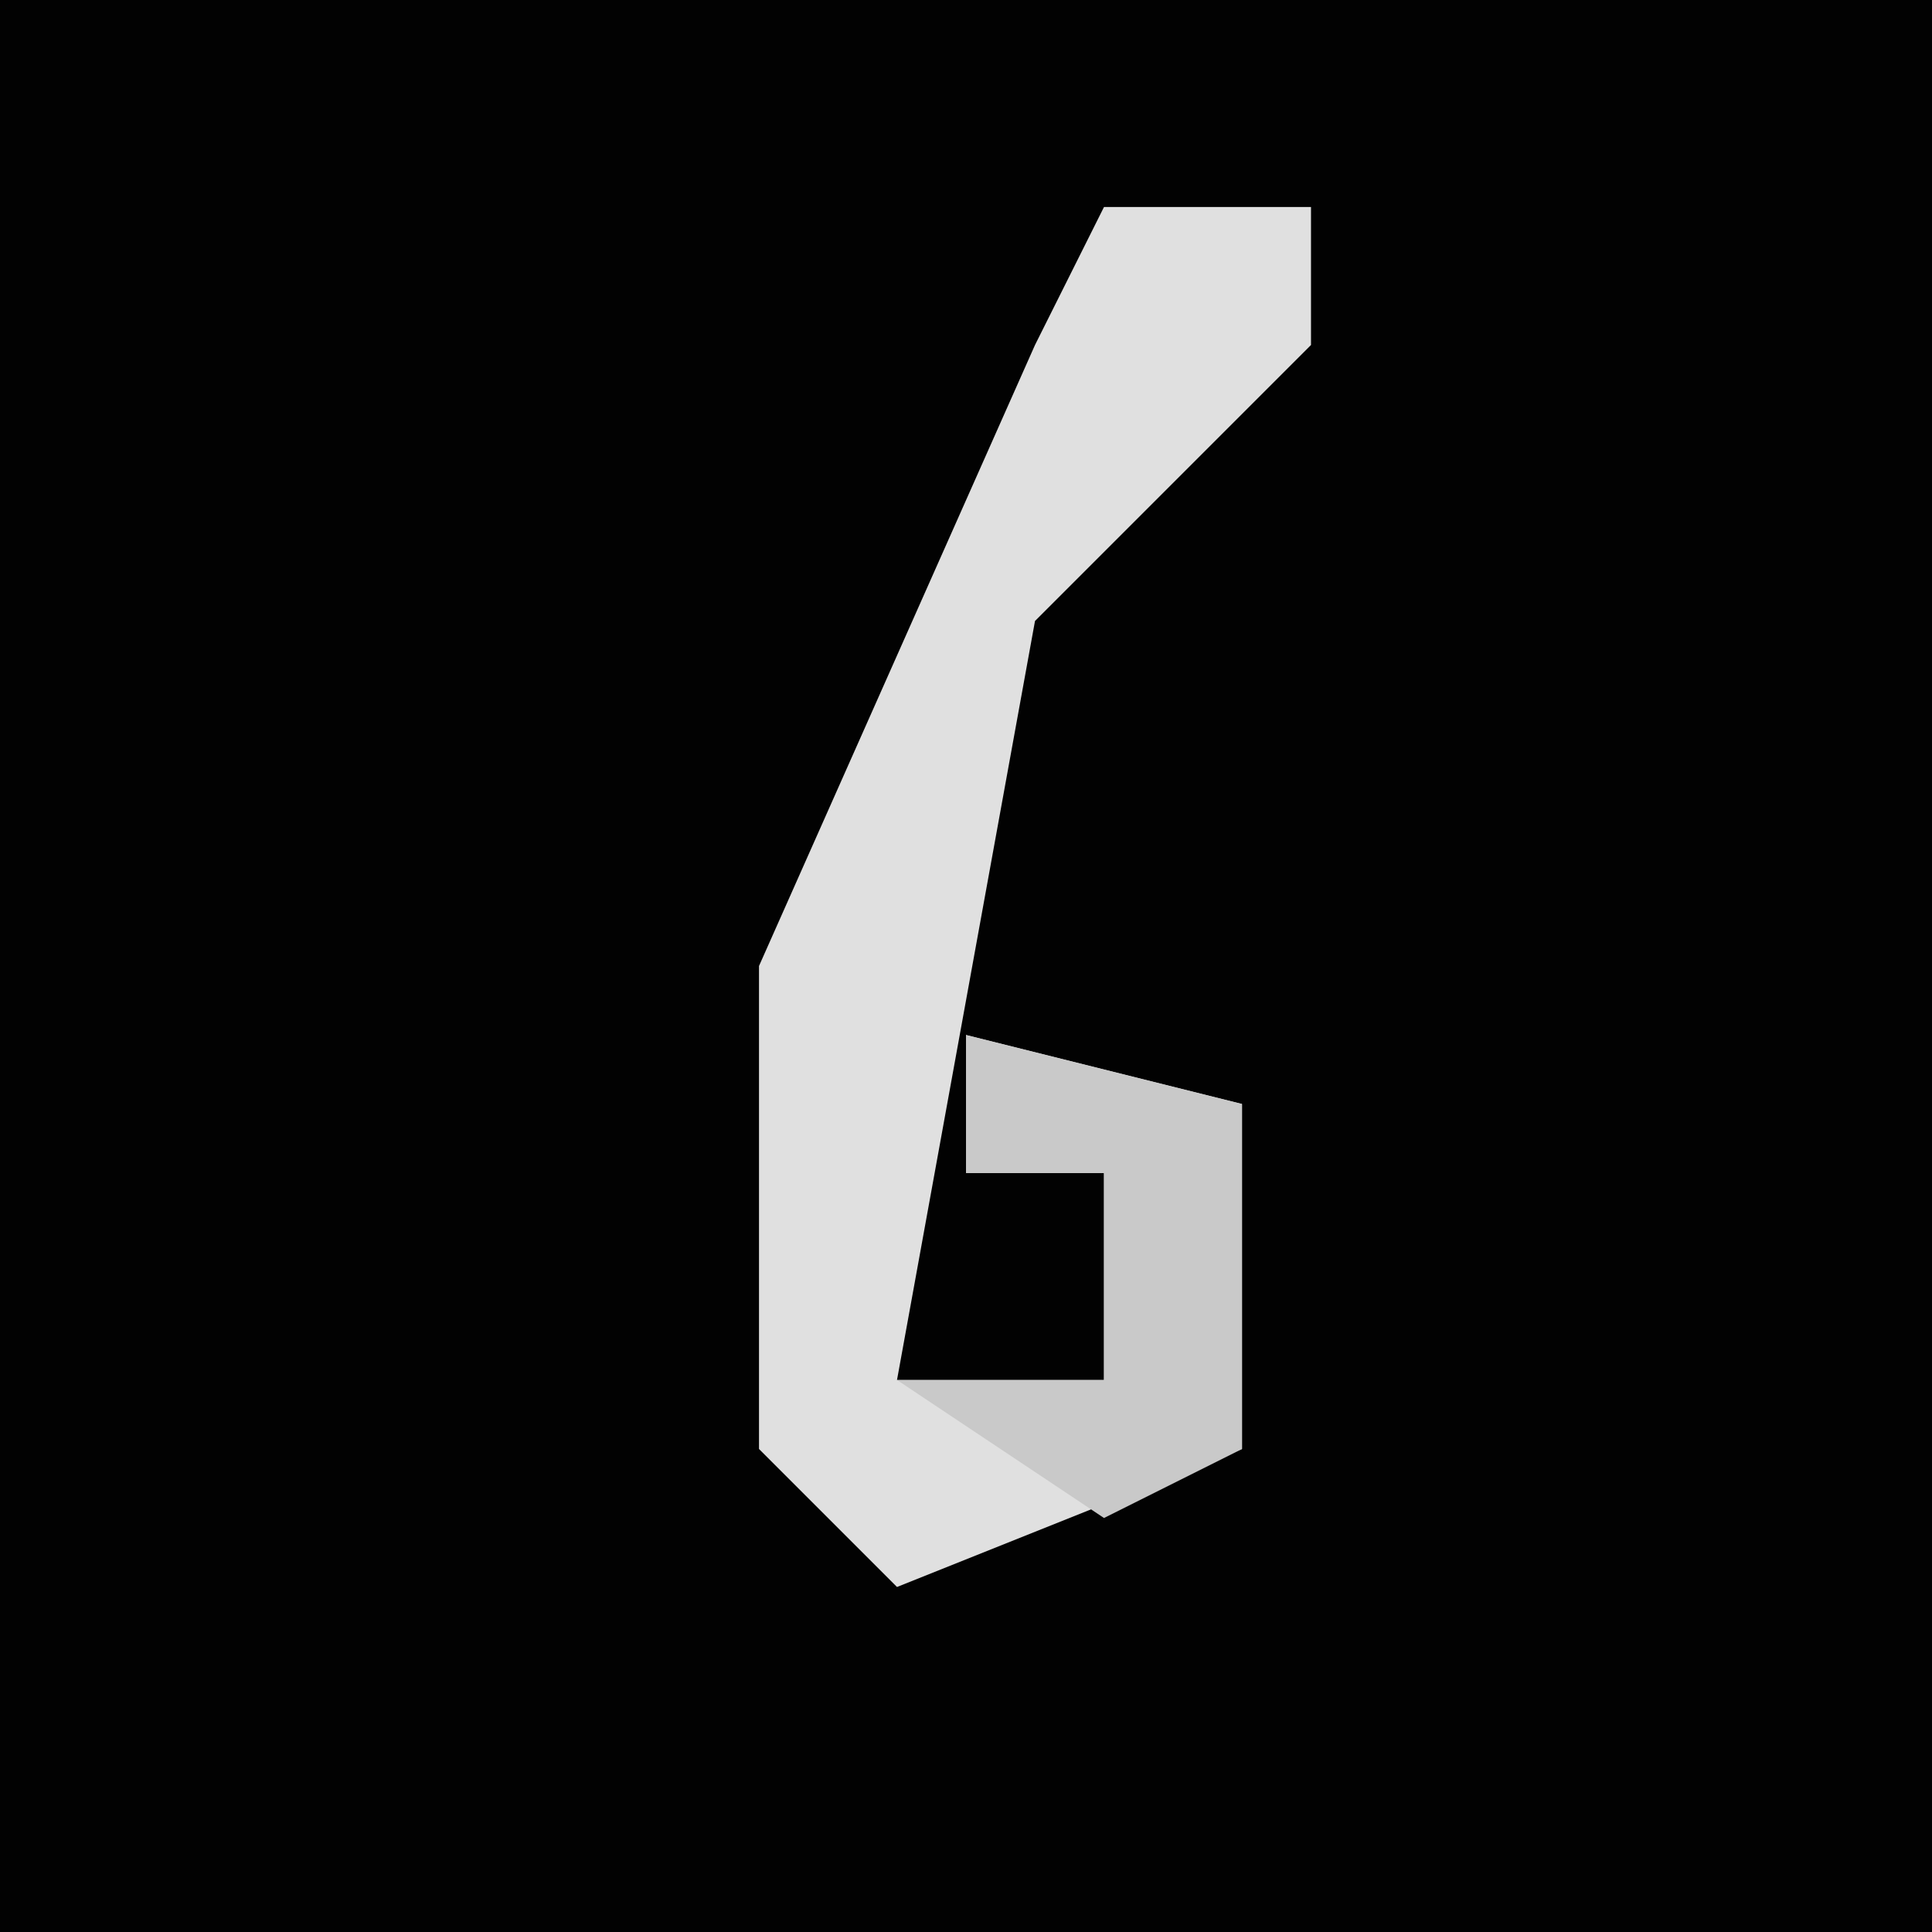 <?xml version="1.0" encoding="UTF-8"?>
<svg version="1.1" xmlns="http://www.w3.org/2000/svg" width="28" height="28">
<path d="M0,0 L28,0 L28,28 L0,28 Z " fill="#020202" transform="translate(0,0)"/>
<path d="M0,0 L3,0 L3,2 L-1,6 L-3,17 L0,17 L0,14 L-2,14 L-2,12 L2,13 L2,18 L-3,20 L-5,18 L-5,11 L-1,2 Z " fill="#E0E0E0" transform="translate(16,3)"/>
<path d="M0,0 L4,1 L4,6 L2,7 L-1,5 L2,5 L2,2 L0,2 Z " fill="#C9C9C9" transform="translate(14,15)"/>
</svg>
